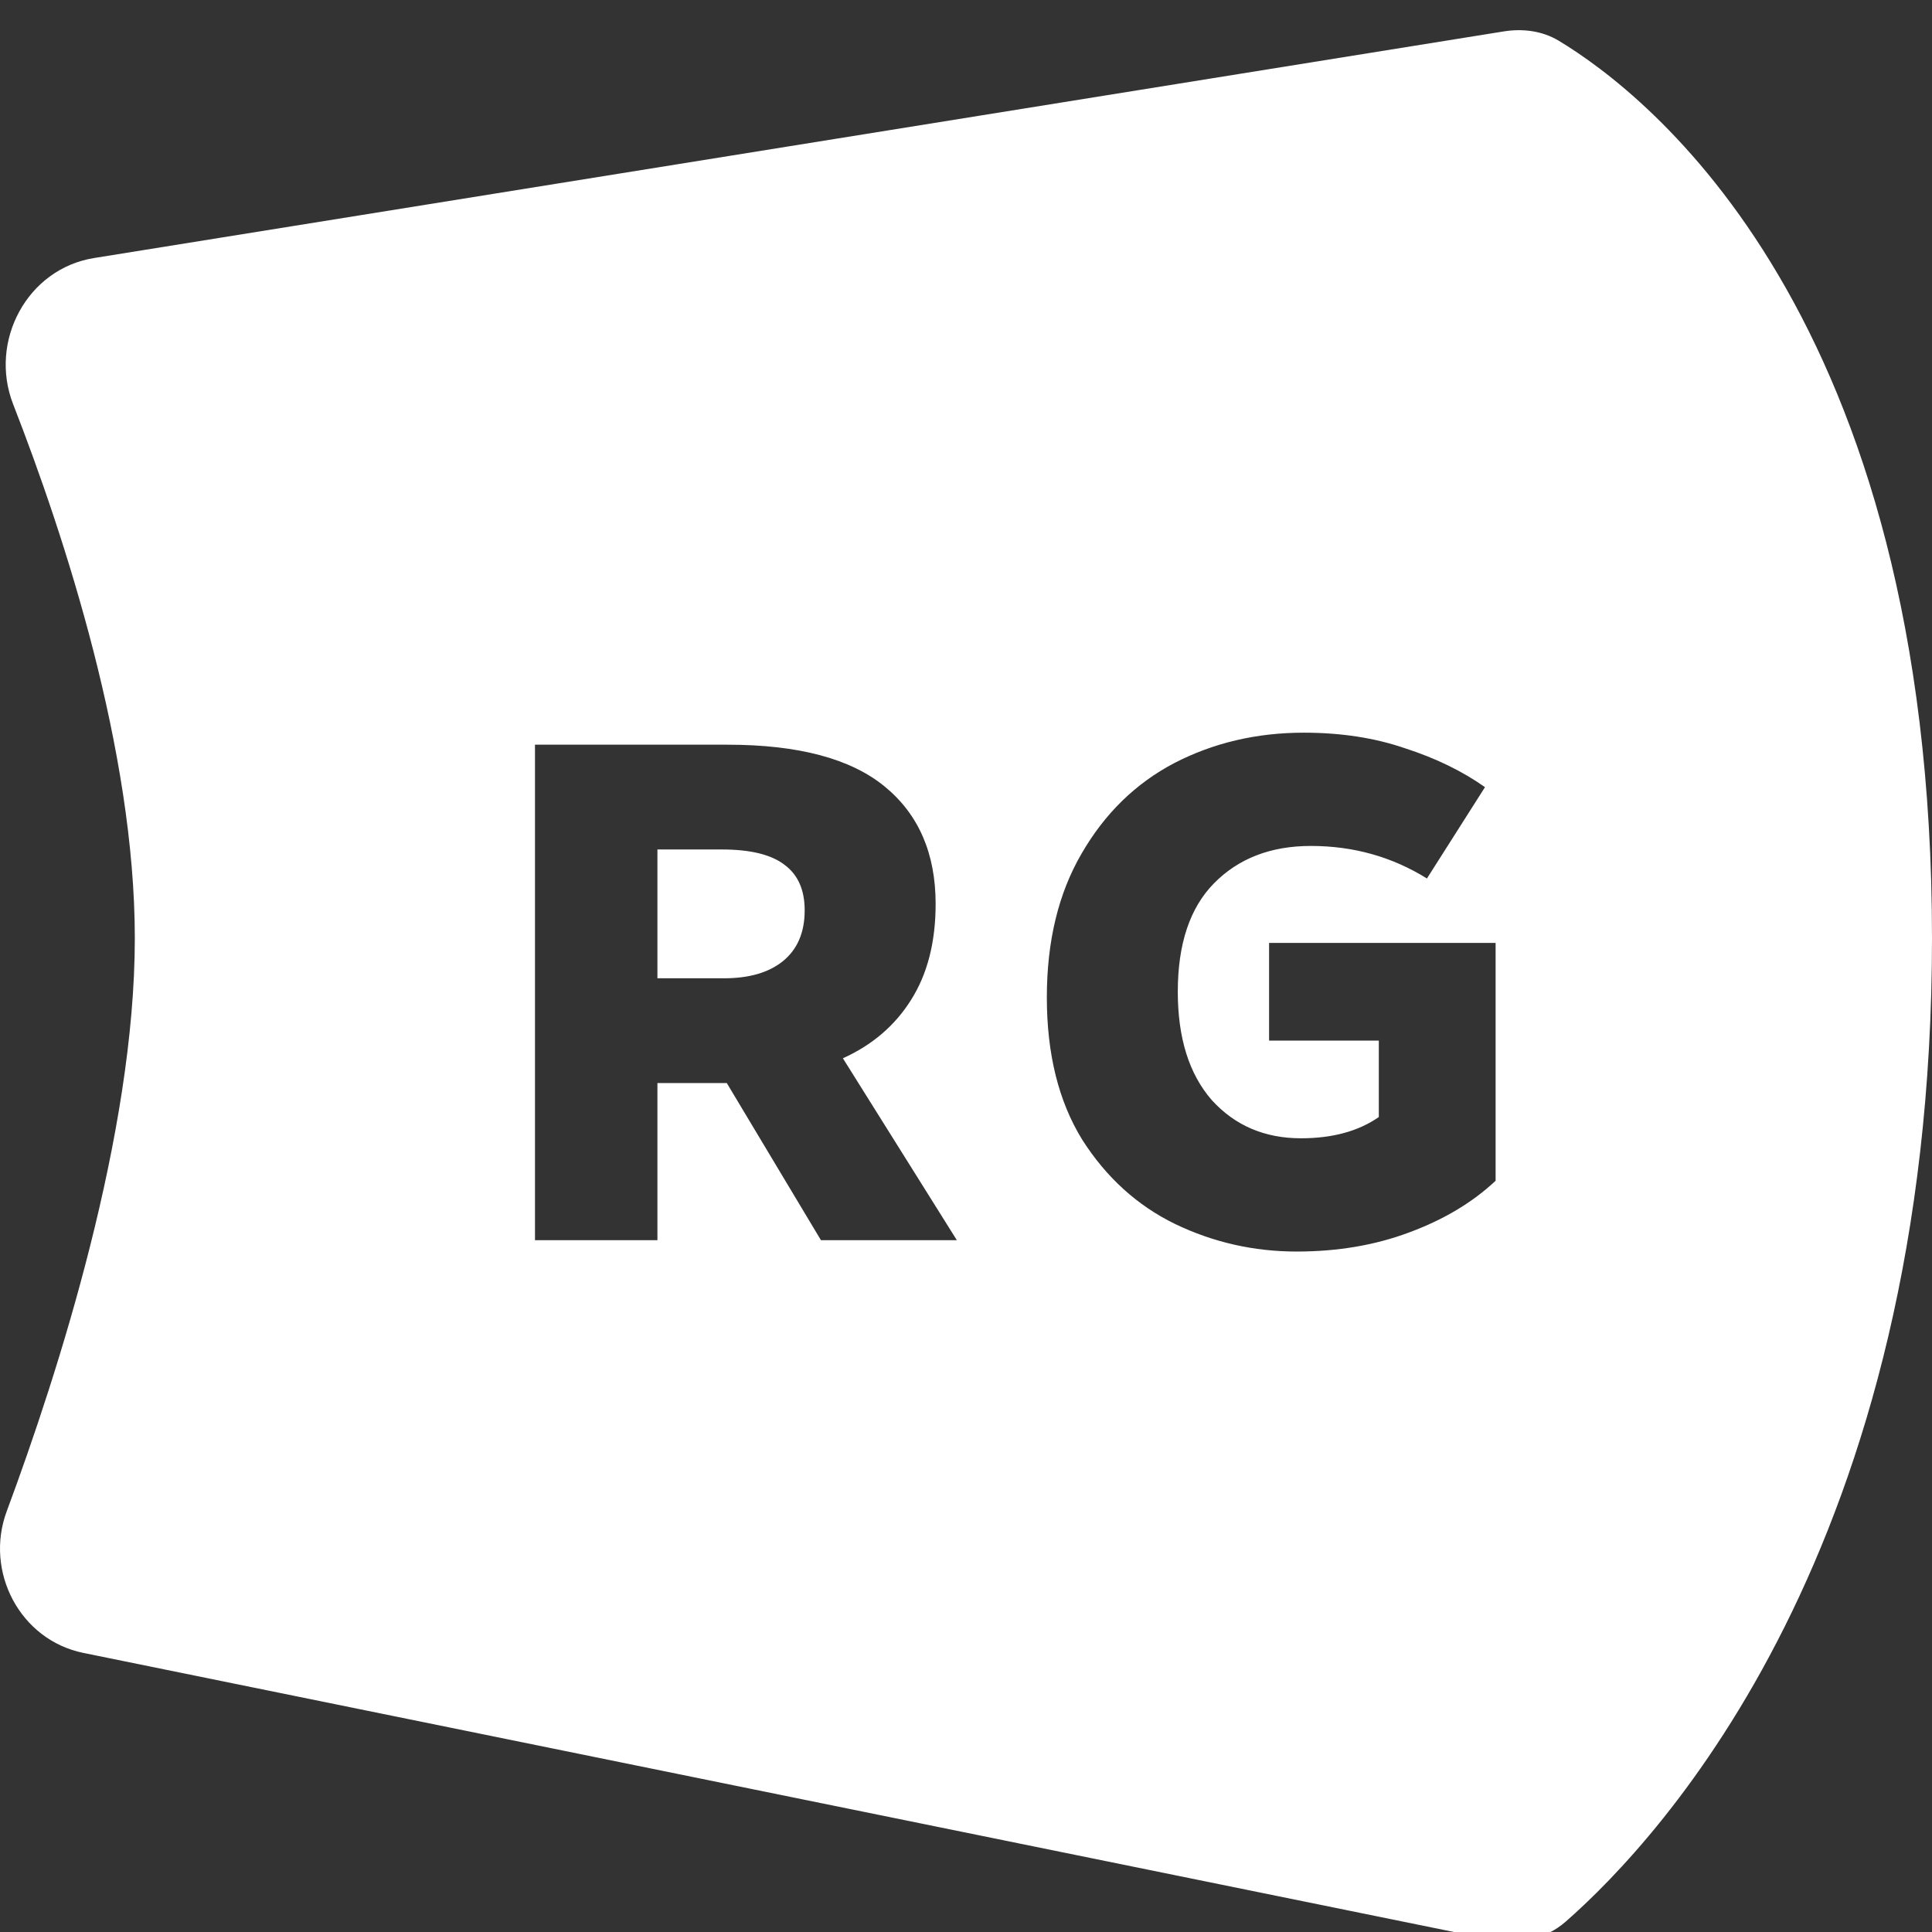 <svg width="64" height="64" viewBox="0 0 64 64" fill="none" xmlns="http://www.w3.org/2000/svg">
<rect x="0" y="0" width="64" height="64" fill="#333333" stroke="none"/>
<g clip-path="url(#clip0_1967:17710)">
<path fill-rule="evenodd" clip-rule="evenodd" d="M49.811 1.041L3.114 8.548C0.902 8.903 -0.378 11.301 0.435 13.389C2.138 17.758 4.466 24.866 4.466 31.077C4.466 37.549 1.938 45.447 0.224 50.059C-0.522 52.064 0.665 54.328 2.762 54.755L49.393 64.25C50.277 64.43 51.19 64.249 51.868 63.655C55.036 60.875 64 51.23 64 31.077C64 10.4 54.564 3.113 51.633 1.348C51.087 1.02 50.441 0.94 49.811 1.041ZM46.542 24.787C45.542 24.443 44.424 24.271 43.189 24.271C41.626 24.271 40.196 24.607 38.898 25.279C37.617 25.951 36.593 26.952 35.827 28.28C35.061 29.594 34.678 31.18 34.678 33.041C34.678 34.916 35.068 36.487 35.85 37.754C36.647 39.004 37.671 39.934 38.922 40.544C40.188 41.154 41.532 41.459 42.955 41.459C44.315 41.459 45.558 41.247 46.683 40.825C47.824 40.403 48.778 39.833 49.544 39.114V31.235H42.04V34.471H45.675V37.003C45.003 37.472 44.143 37.707 43.096 37.707C41.892 37.707 40.907 37.285 40.141 36.441C39.391 35.581 39.016 34.385 39.016 32.853C39.016 31.274 39.414 30.078 40.211 29.265C41.024 28.437 42.095 28.023 43.424 28.023C44.831 28.023 46.113 28.382 47.269 29.101L49.192 26.076C48.442 25.545 47.559 25.115 46.542 24.787ZM27.195 41.083H31.697L27.922 35.057C28.891 34.619 29.641 33.978 30.173 33.134C30.72 32.275 30.994 31.212 30.994 29.945C30.994 28.273 30.431 26.975 29.305 26.053C28.18 25.131 26.445 24.669 24.1 24.669H17.722V41.083H21.778V35.878H23.724H24.076L27.195 41.083ZM21.778 32.407V28.14H23.912C24.866 28.14 25.561 28.312 25.999 28.656C26.437 28.984 26.656 29.484 26.656 30.156C26.656 30.891 26.413 31.454 25.929 31.845C25.46 32.22 24.811 32.407 23.982 32.407H21.778Z" fill="white"/>
</g>
<defs>
<clipPath id="clip0_1967:17710">
<rect width="64" height="64" fill="white"/>
</clipPath>
</defs>
</svg>
